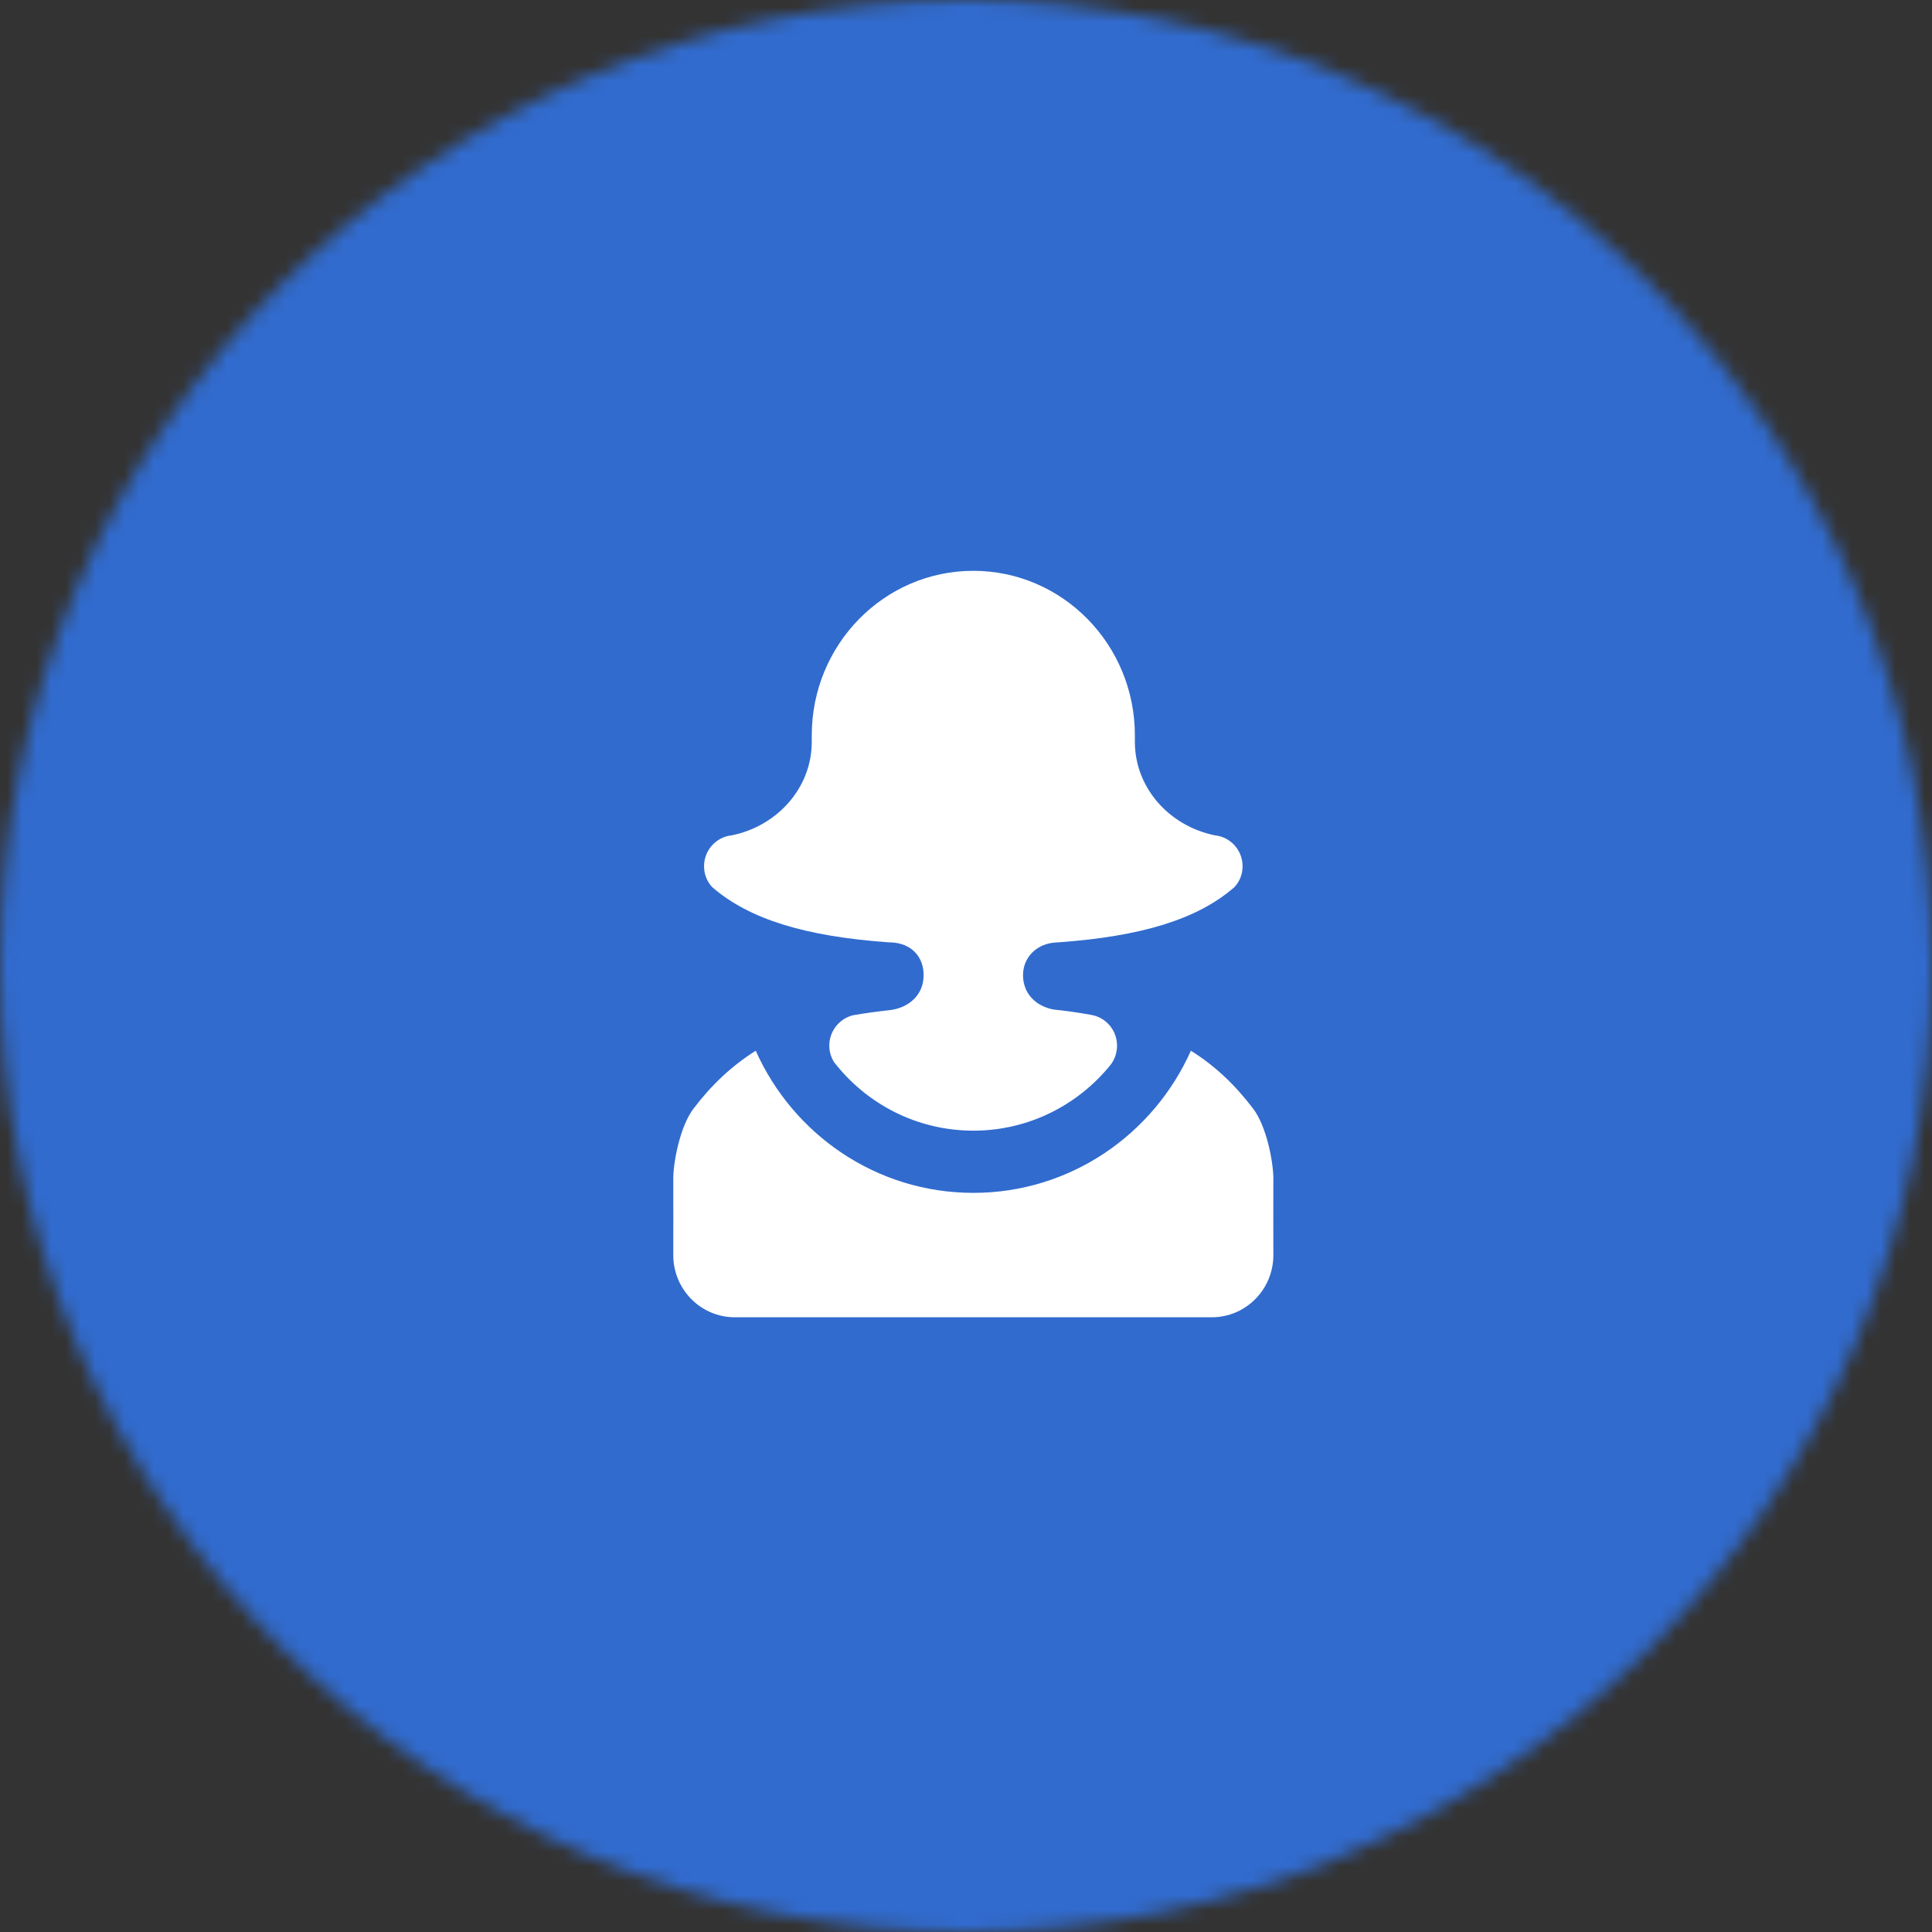 <svg width="132" height="132" viewBox="0 0 132 132" fill="none" xmlns="http://www.w3.org/2000/svg">
<rect x="0" y="0" width="132" height="132" fill="#333333" stroke="none"/>
<mask id="mask0" mask-type="alpha" maskUnits="userSpaceOnUse" x="0" y="0" width="132" height="132">
<circle cx="66" cy="66" r="66" fill="#4F9AF1"/>
</mask>
<g mask="url(#mask0)">
<rect y="-33" width="132" height="198" fill="#316bce"/>
<path fill-rule="evenodd" clip-rule="evenodd" d="M85.622 75.752C84.392 74.127 83.016 72.82 81.365 71.789C78.81 77.516 73.113 81.5 66.5 81.5C59.888 81.5 54.19 77.516 51.634 71.789C49.995 72.82 48.608 74.127 47.378 75.752C46.505 76.899 46.031 79.205 46 80.438C46.01 80.756 46 85.75 46 85.75C46 88.098 47.882 90 50.205 90H82.794C85.118 90 87 88.098 87 85.75C87 85.75 86.99 80.756 87 80.438C86.968 79.205 86.495 76.899 85.622 75.752ZM60.791 69.016C59.909 69.111 59.067 69.228 58.269 69.367C57.354 69.6 56.66 70.439 56.66 71.438C56.66 71.852 56.776 72.224 56.975 72.554C59.183 75.411 62.631 77.25 66.5 77.25C70.274 77.25 73.638 75.508 75.857 72.777C76.15 72.416 76.319 71.948 76.319 71.438C76.319 70.397 75.573 69.526 74.584 69.346C73.764 69.196 72.902 69.068 71.977 68.973C70.79 68.75 69.896 67.9 69.896 66.625C69.896 65.457 70.758 64.564 71.915 64.415C72.029 64.394 72.303 64.384 72.303 64.384C77.959 63.979 81.808 62.821 84.34 60.611C84.687 60.24 84.897 59.739 84.897 59.188C84.897 58.083 84.067 57.18 83.005 57.073C79.883 56.436 77.538 53.822 77.538 50.687V50.241C77.538 44.036 72.597 39 66.5 39C60.403 39 55.462 44.036 55.462 50.241V50.687C55.462 53.822 53.117 56.436 49.995 57.073C48.933 57.18 48.103 58.083 48.103 59.188C48.103 59.739 48.313 60.24 48.659 60.611C51.204 62.821 55.051 63.979 60.718 64.384C60.886 64.384 61.044 64.394 61.191 64.415C62.368 64.585 63.104 65.435 63.104 66.625C63.104 67.985 62.096 68.856 60.791 69.016Z" fill="white"/>
</g>
</svg>
